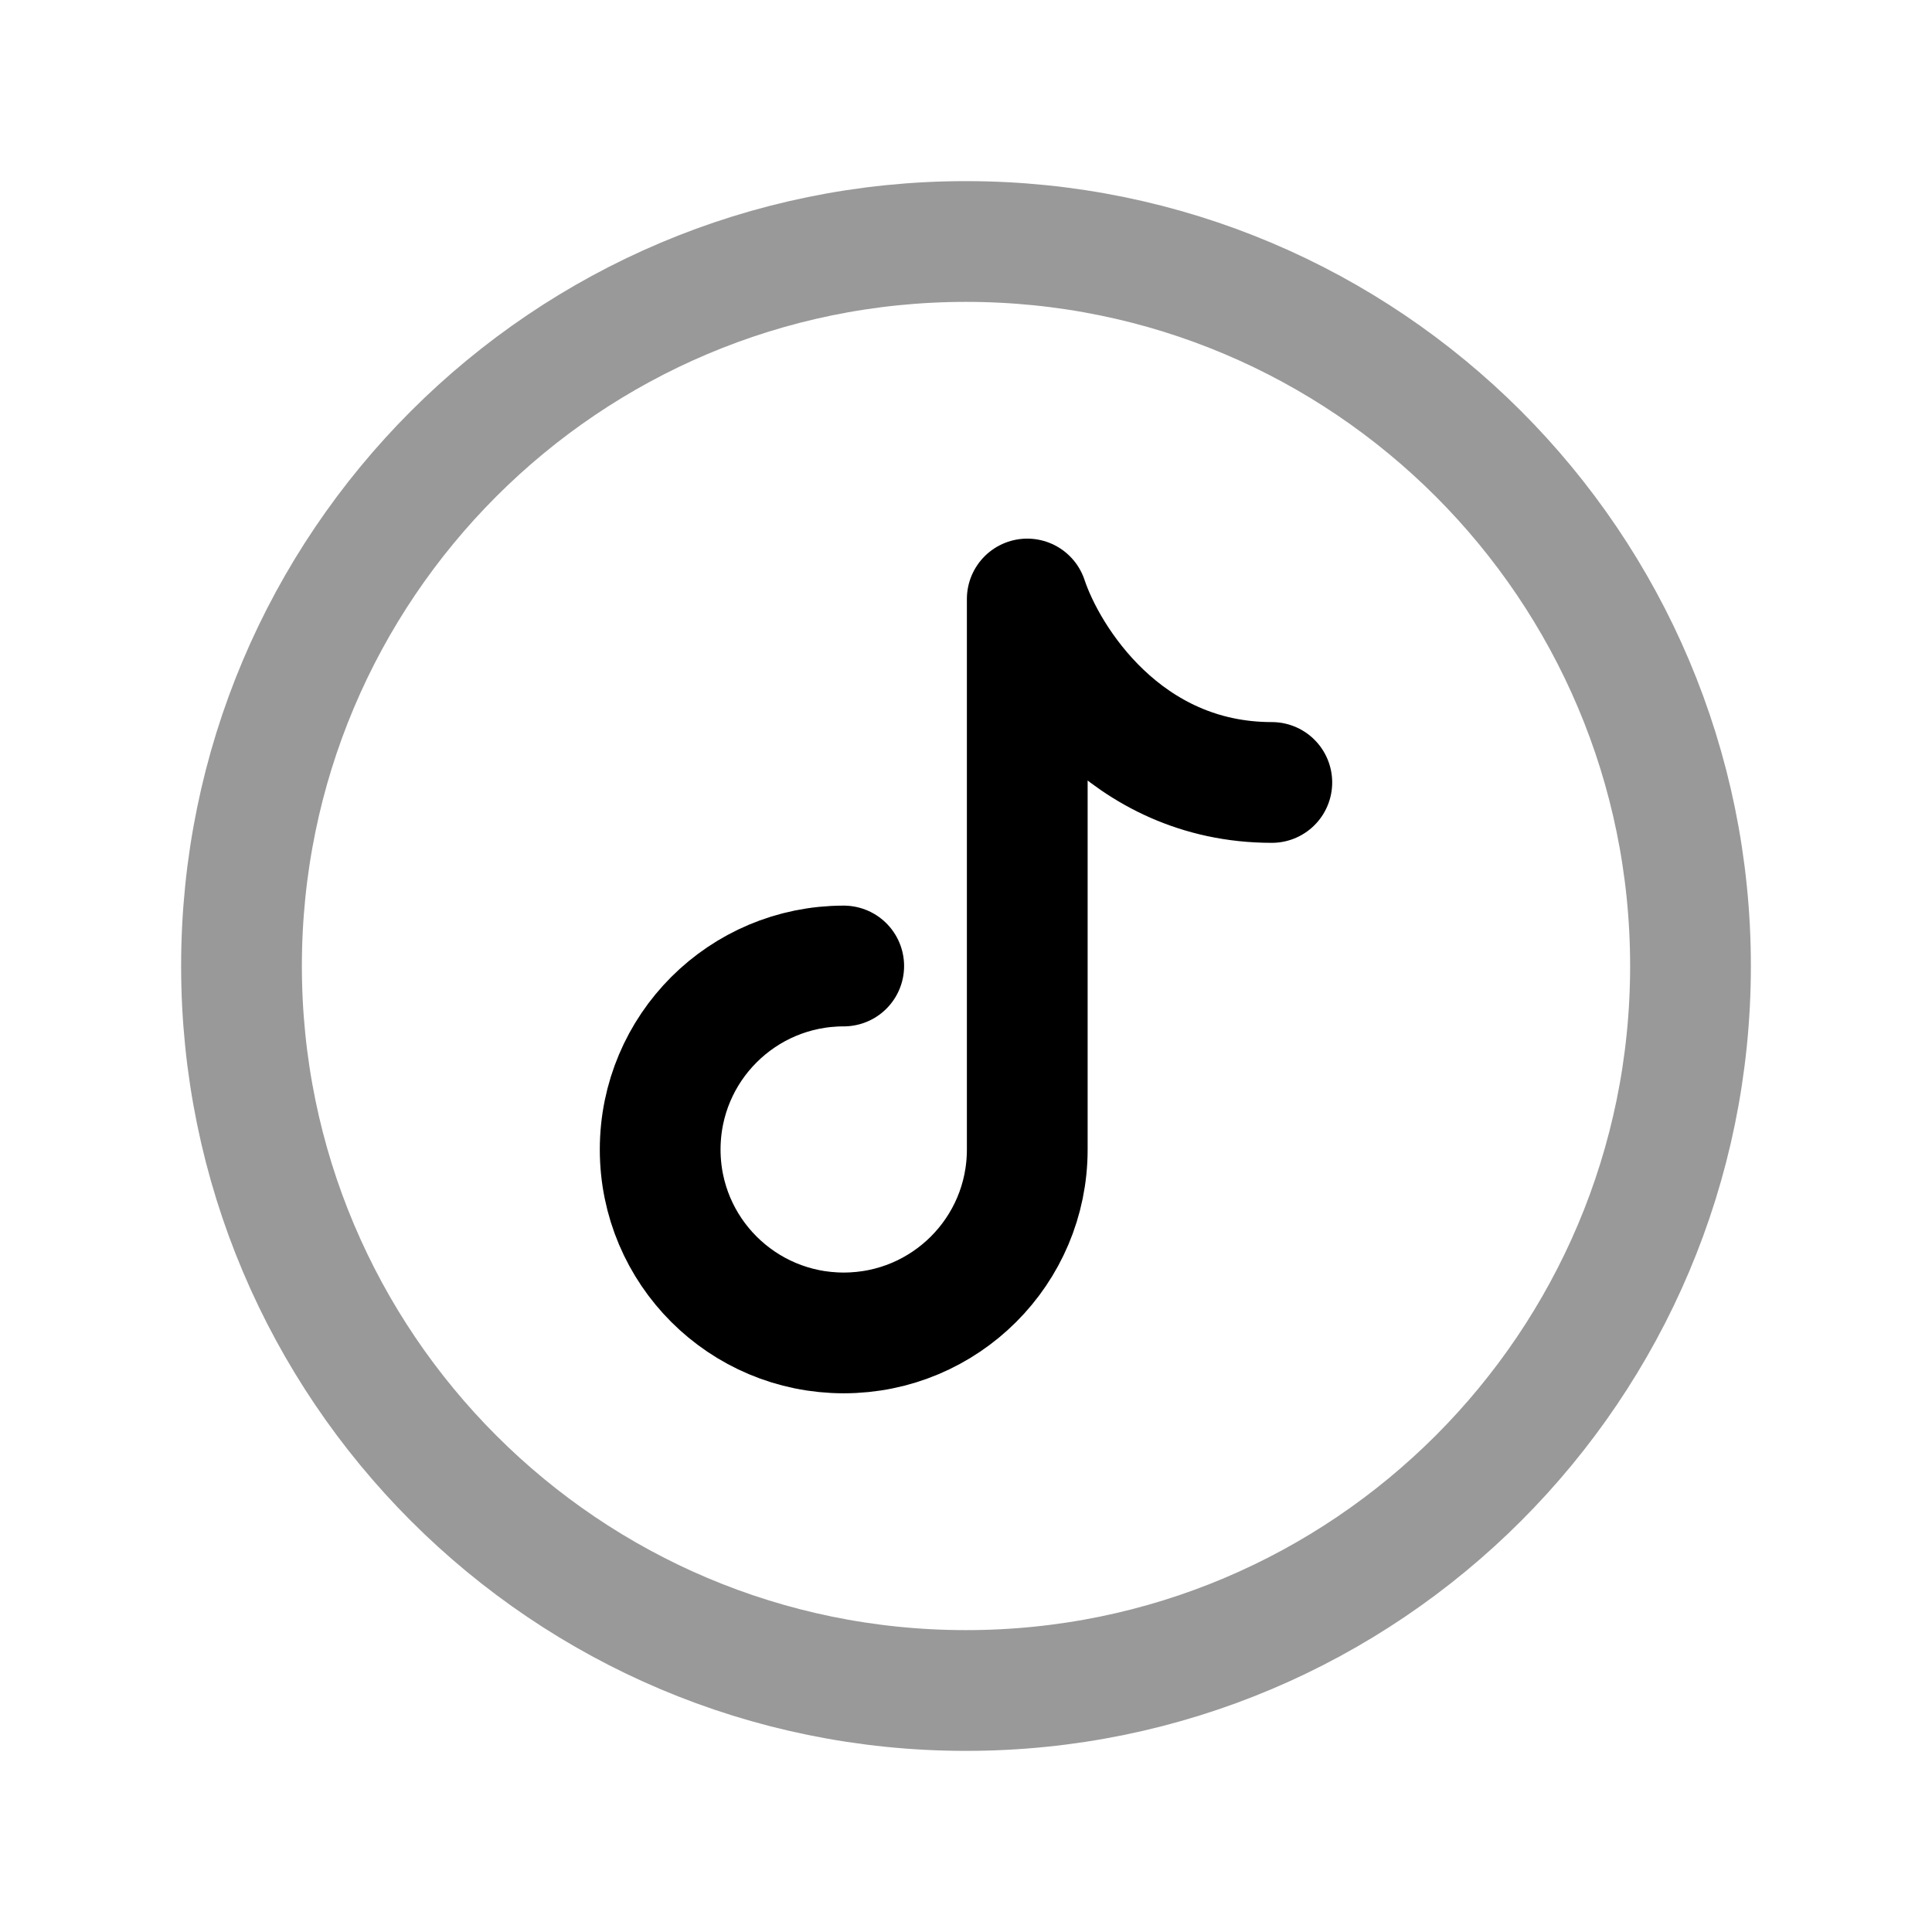<svg width="24" height="24" viewBox="0 0 24 24" fill="none" xmlns="http://www.w3.org/2000/svg">
<path opacity="0.4" d="M12 21C16.971 21 21 16.971 21 12C21 7.029 16.971 3 12 3C7.029 3 3 7.029 3 12C3 16.971 7.029 21 12 21Z" stroke="black" stroke-width="1.5" stroke-linecap="round" stroke-linejoin="round"/>
<path d="M10.481 12C9.222 12 8.201 13.018 8.201 14.28C8.201 15.54 9.222 16.558 10.481 16.558C11.74 16.558 12.761 15.54 12.761 14.28V7.441C13.014 8.201 13.976 9.72 15.799 9.72" stroke="black" stroke-width="1.5" stroke-linecap="round" stroke-linejoin="round"/>
</svg>